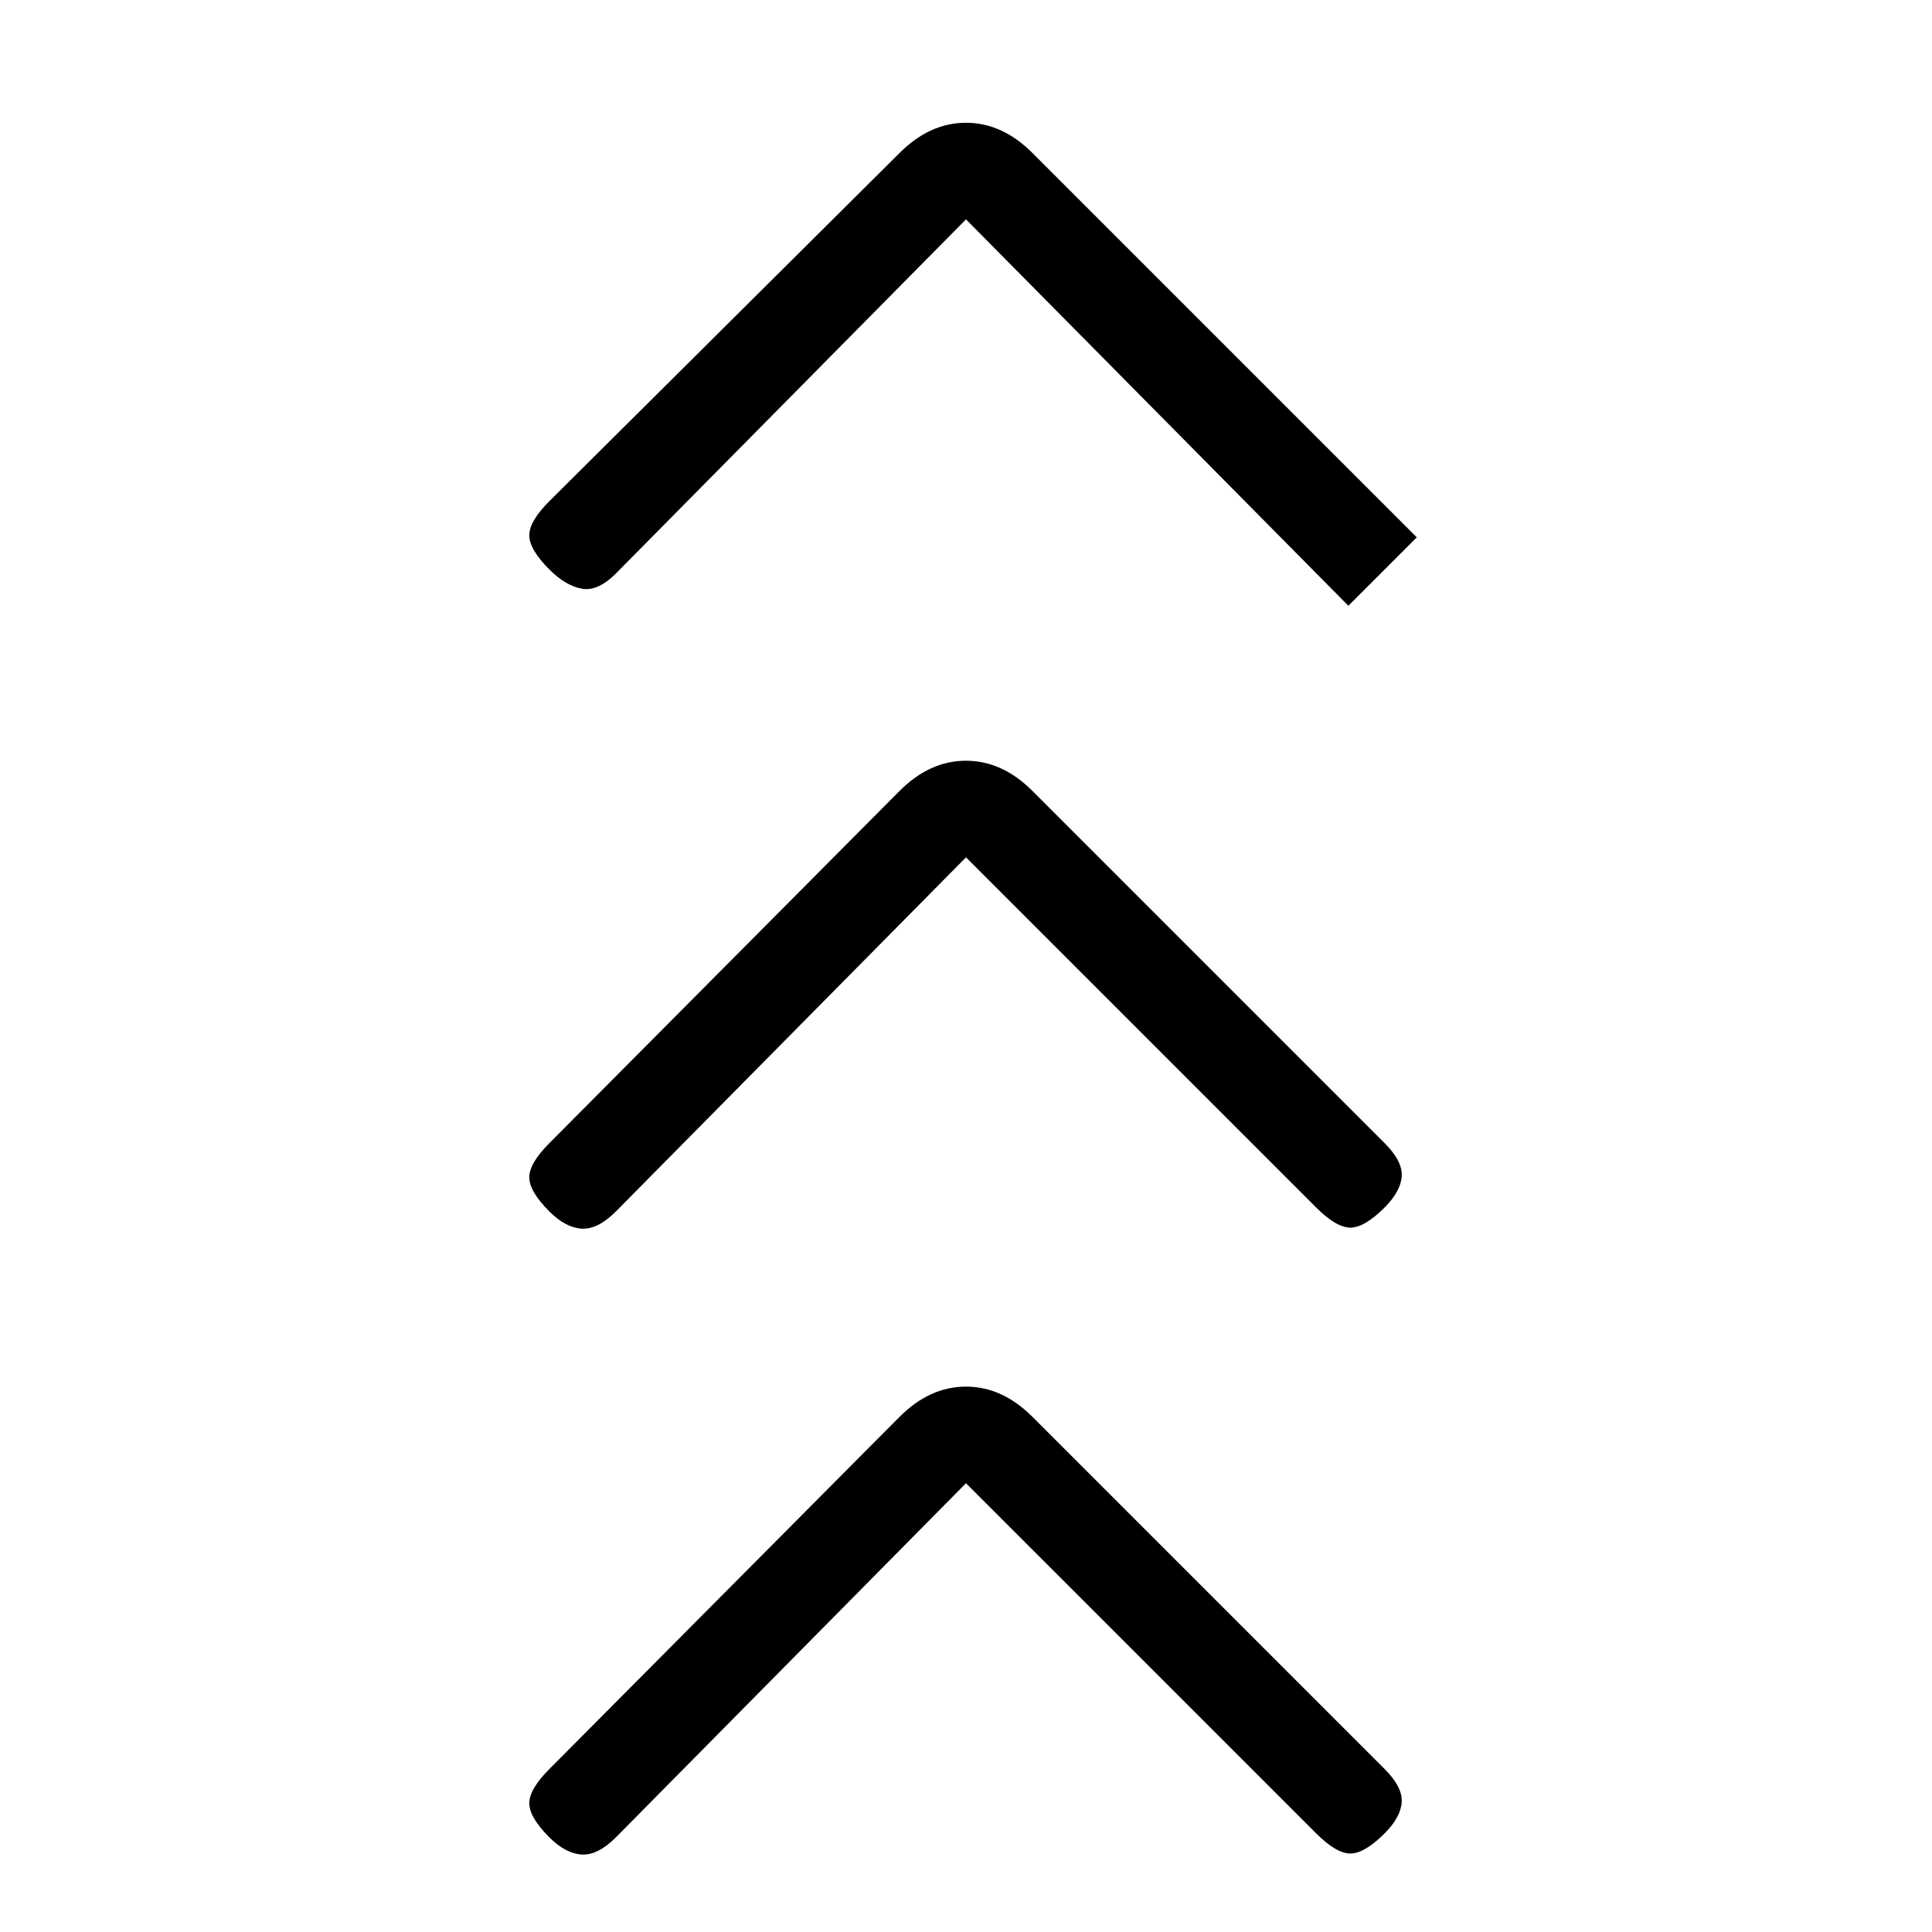 <svg xmlns="http://www.w3.org/2000/svg" height="20" viewBox="0 -960 960 960" width="20"><path d="M480-223 306-47q-9 9-17 8.5T273-47q-10-10-10-17t10-17l174-175q15-15 33-15t33 15L688-81q9 9 8.5 16.5T688-49q-10 10-17 10t-17-10L480-223Zm0-311L306-358q-9 9-17 8.5t-16-8.5q-10-10-10-17t10-17l174-175q15-15 33-15t33 15l175 175q9 9 8.5 16.5T688-360q-10 10-17 10t-17-10L480-534Zm0-317L306-675q-9 9-17 7.5t-16-9.5q-10-10-10-17t10-17l174-173q15-15 33-15t33 15l191 191-34 34-190-192Z"/></svg>